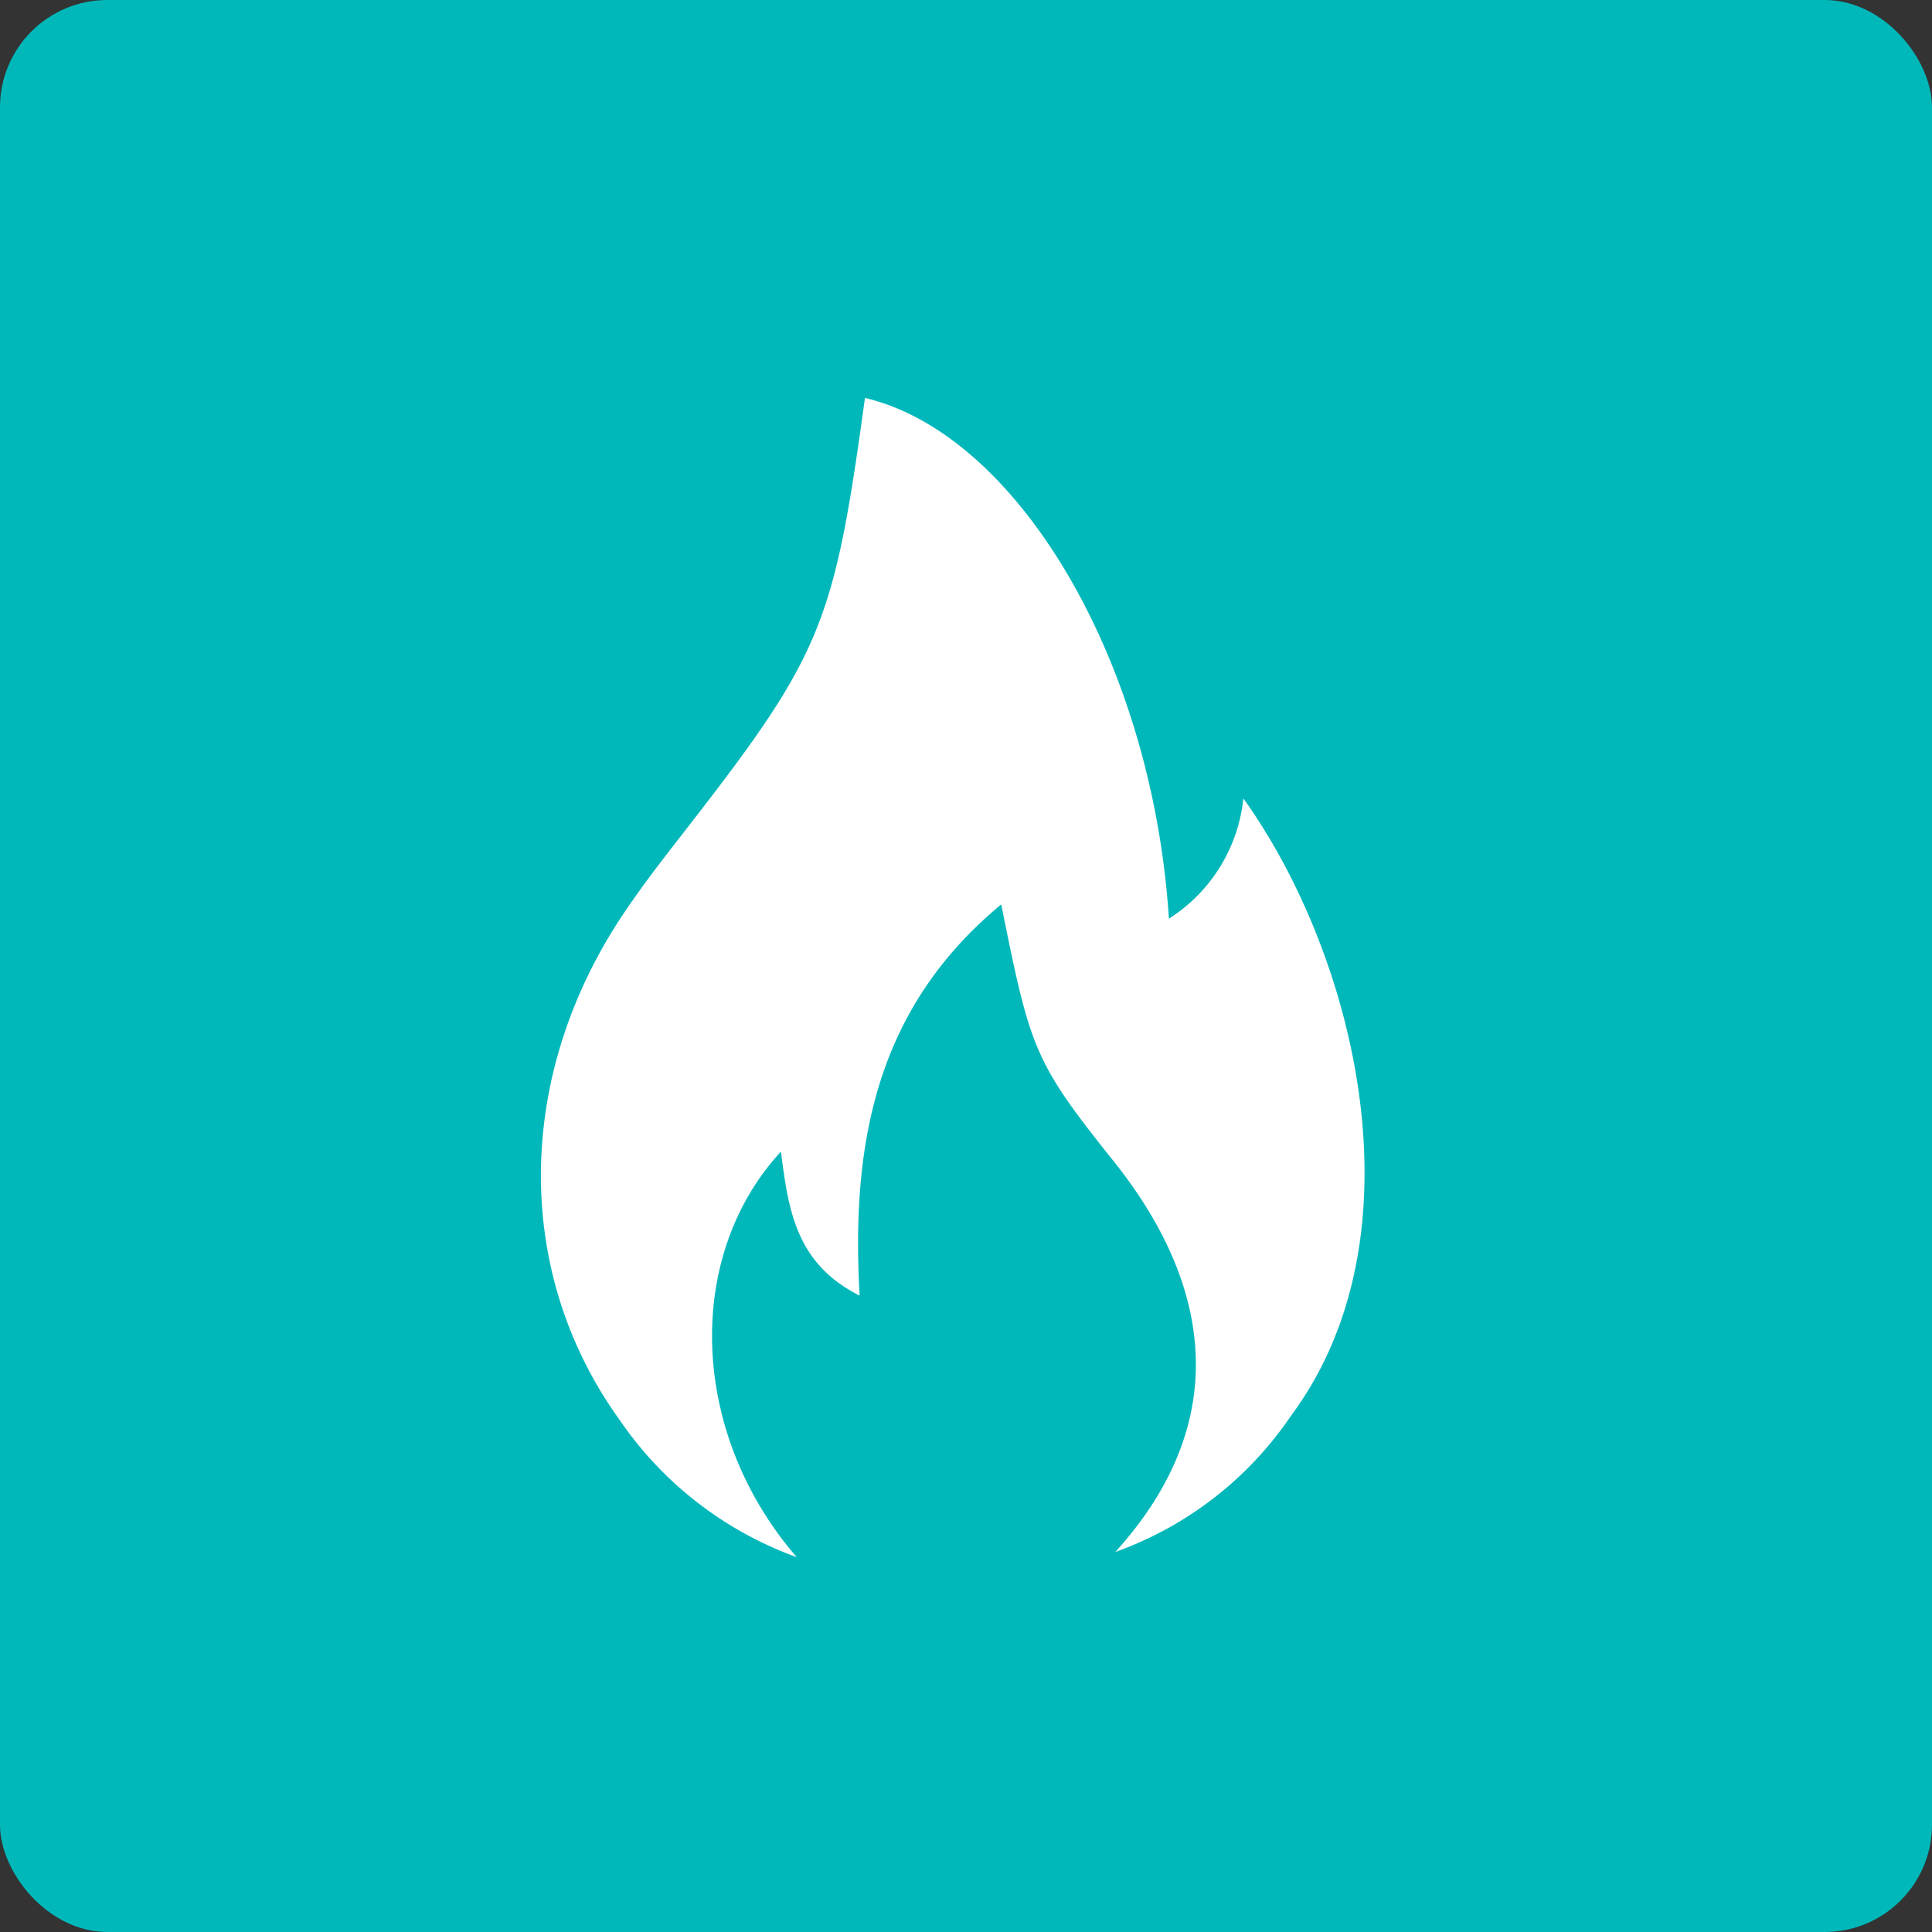 <svg xmlns="http://www.w3.org/2000/svg" width="72" height="72" viewBox="0 0 72 72">
  <rect x="0" y="0" width="72" height="72" fill="#333333" stroke="none"/>
  <defs>
    <style>
      .cls-1 {
        fill: #00b8ba;
      }

      .cls-2 {
        fill: #fff;
      }
    </style>
  </defs>
  <g id="Group_72" data-name="Group 72" transform="translate(-989 -1293)">
    <g id="Group_41" data-name="Group 41" transform="translate(989 1293)">
      <rect id="Rectangle_80" data-name="Rectangle 80" class="cls-1" width="72" height="72" rx="4"/>
      <path id="Path_101" data-name="Path 101" class="cls-2" d="M256.941,193.38c-4.652,3.852-5.6,8.871-5.276,14.578-2.428-1.216-2.658-3.292-2.934-5.365-3.6,3.9-3.419,10.48.589,15.112a13.588,13.588,0,0,1-6.6-5.114c-3.964-5.5-3.894-12.808.118-18.825.66-.989,1.387-1.935,2.118-2.874,5.3-6.8,5.732-7.823,6.908-16.387,5.7,1.347,10.711,9.811,11.327,19.406a6.045,6.045,0,0,0,2.775-4.481c4.184,5.847,6.775,16.279,1.77,23.013a13.314,13.314,0,0,1-6.541,5.069c4.735-5.23,3.207-10.471-.053-14.548-3-3.752-3.112-4.188-4.2-9.583" transform="translate(-219.629 -159.675)"/>
    </g>
  </g>
</svg>
